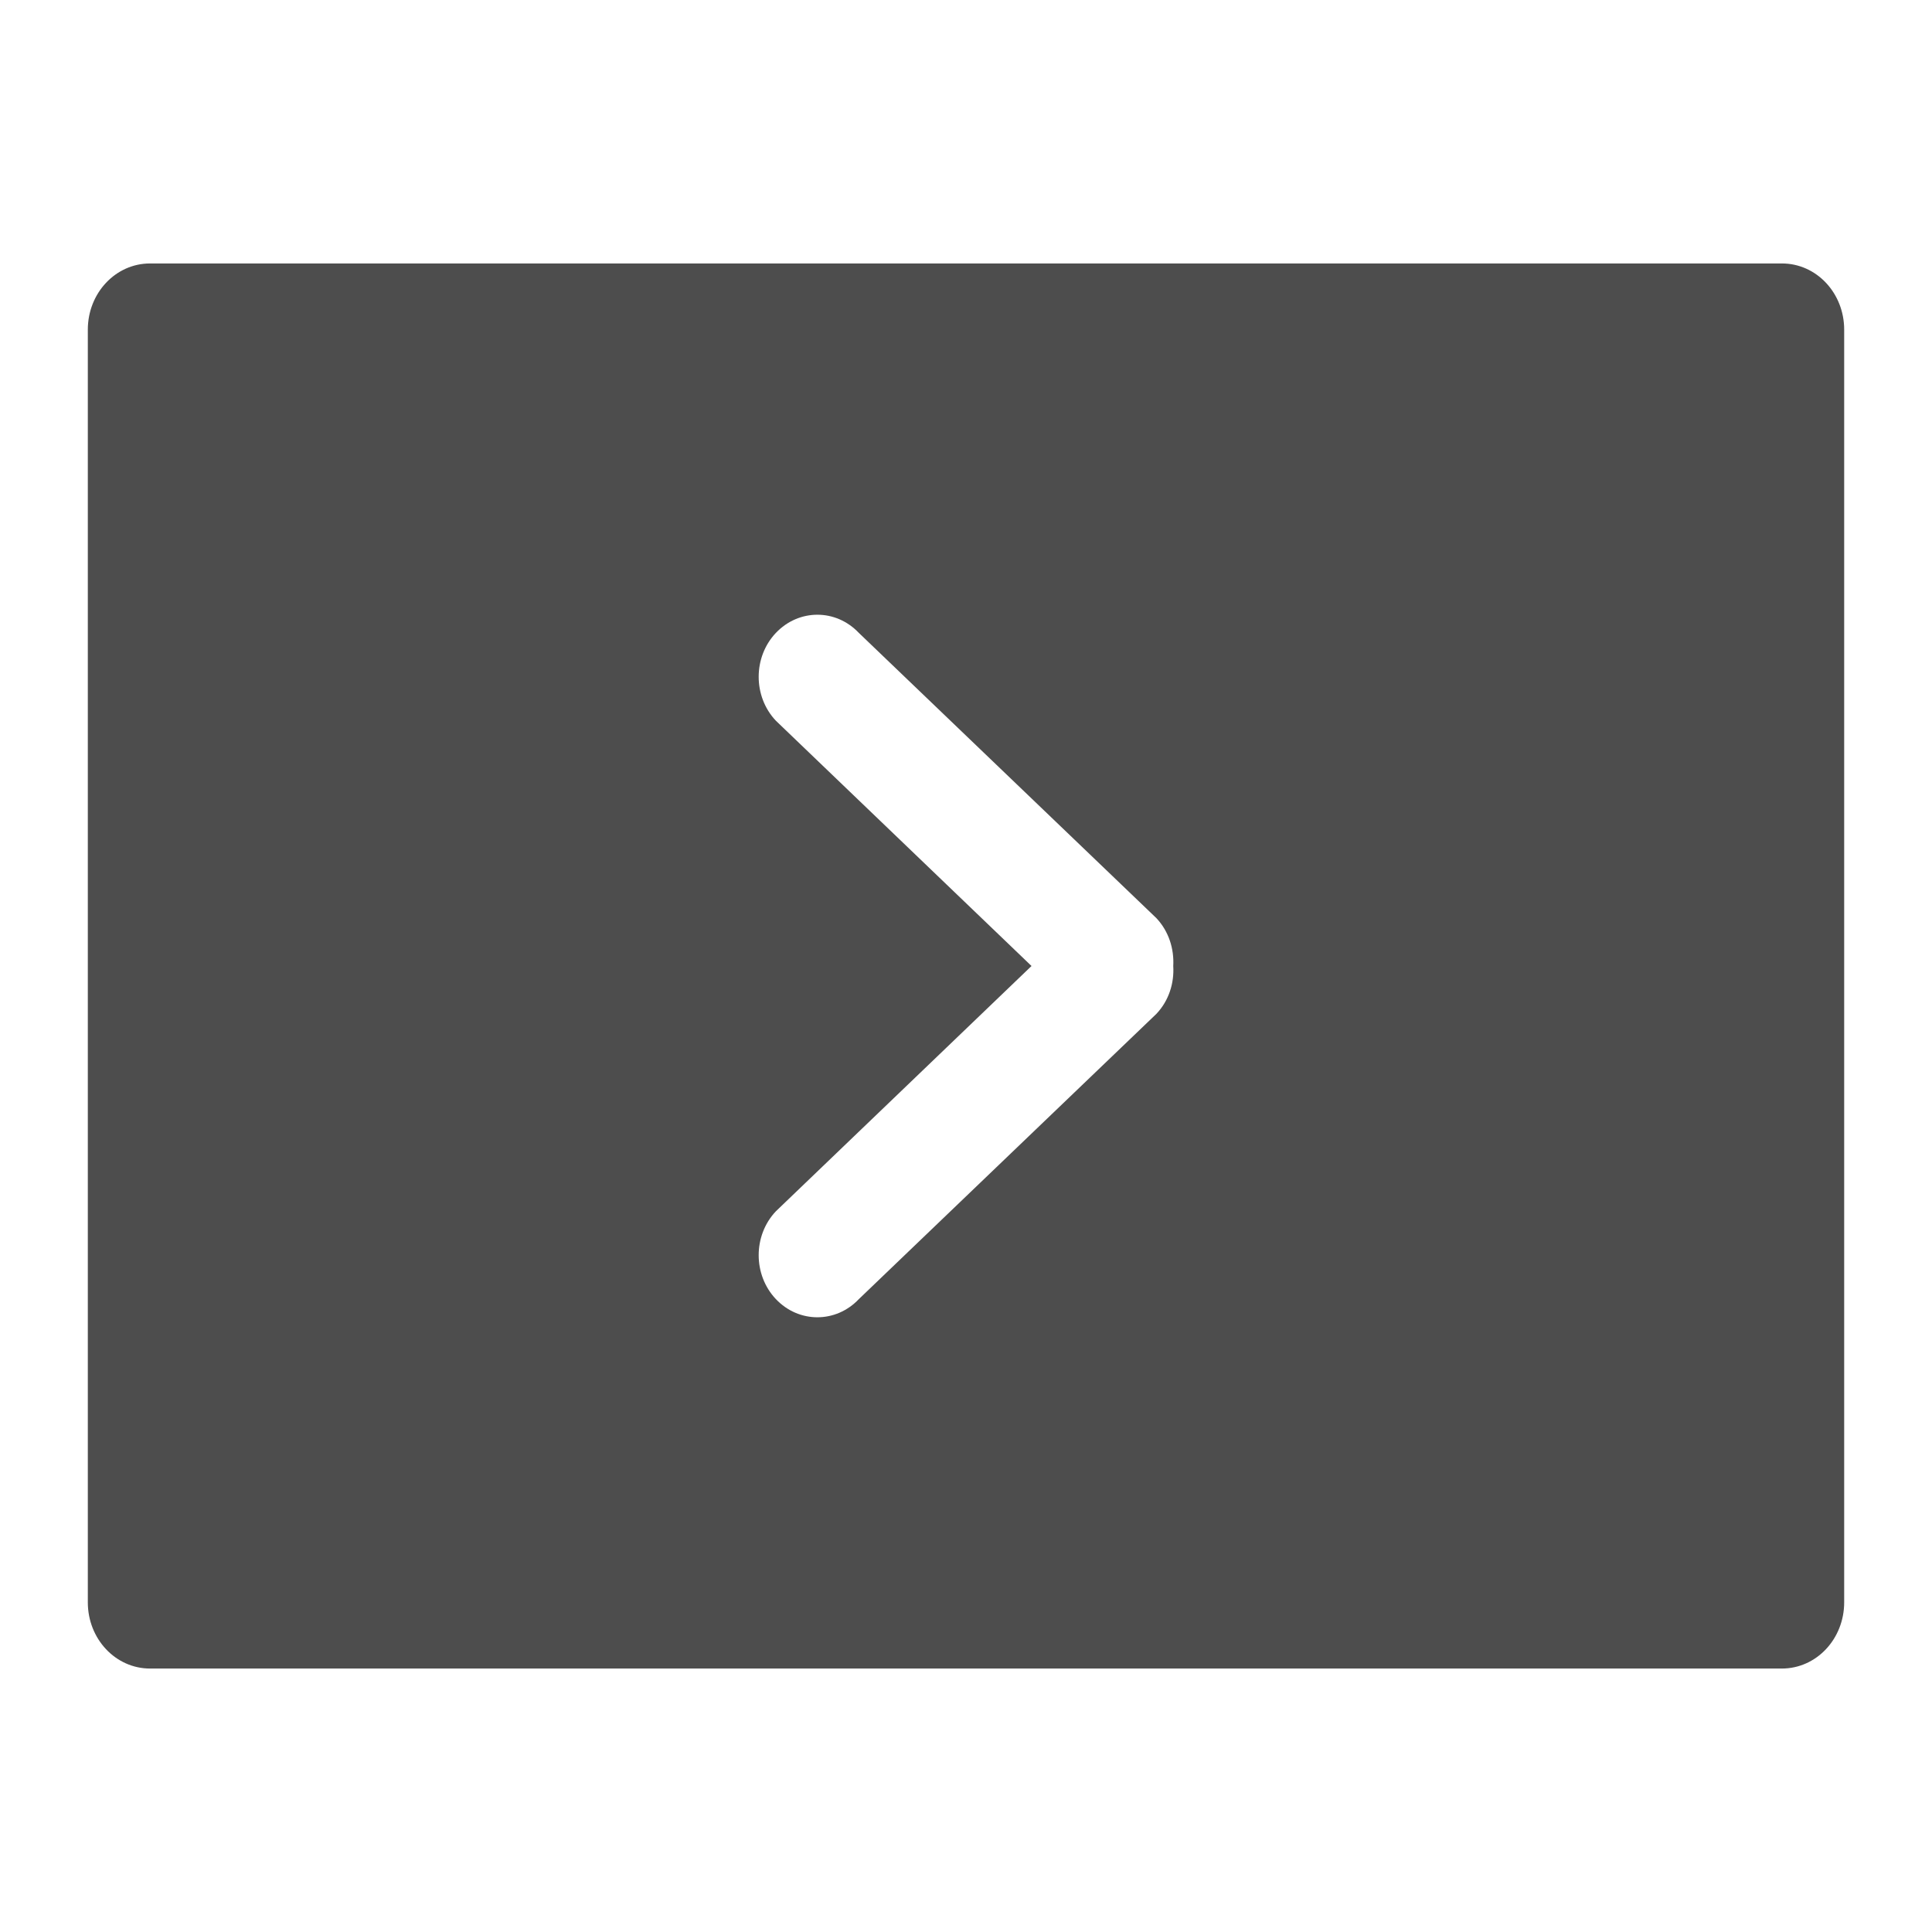 <svg xmlns="http://www.w3.org/2000/svg" viewBox="0 0 22 22">
  <defs id="defs3051">
    <style type="text/css" id="current-color-scheme">
      .ColorScheme-Text {
        color:#4d4d4d
      }
      </style>
  </defs>
 <path 
     style="fill:currentColor;fill-opacity:1;stroke:none"      
	 class="ColorScheme-Text"
        d="M 1.709,3 C 1.316,3 1,3.337 1,3.754 L 1,18.246 c 0,0.417 0.316,0.754 0.709,0.754 l 18.581,0 C 20.684,19 21,18.663 21,18.246 L 21,3.754 C 21,3.337 20.684,3 20.291,3 l -18.581,0 z m 7.599,4 c 0.171,0 0.341,0.069 0.472,0.207 l 3.388,3.248 c 0.141,0.15 0.203,0.349 0.192,0.545 0.012,0.196 -0.05,0.395 -0.192,0.545 l -3.388,3.248 c -0.261,0.276 -0.684,0.276 -0.945,0 -0.261,-0.276 -0.261,-0.724 0,-1 L 11.746,11 8.835,8.207 c -0.261,-0.276 -0.261,-0.724 0,-1 0.131,-0.138 0.302,-0.207 0.473,-0.207 z"
     />
</svg>
